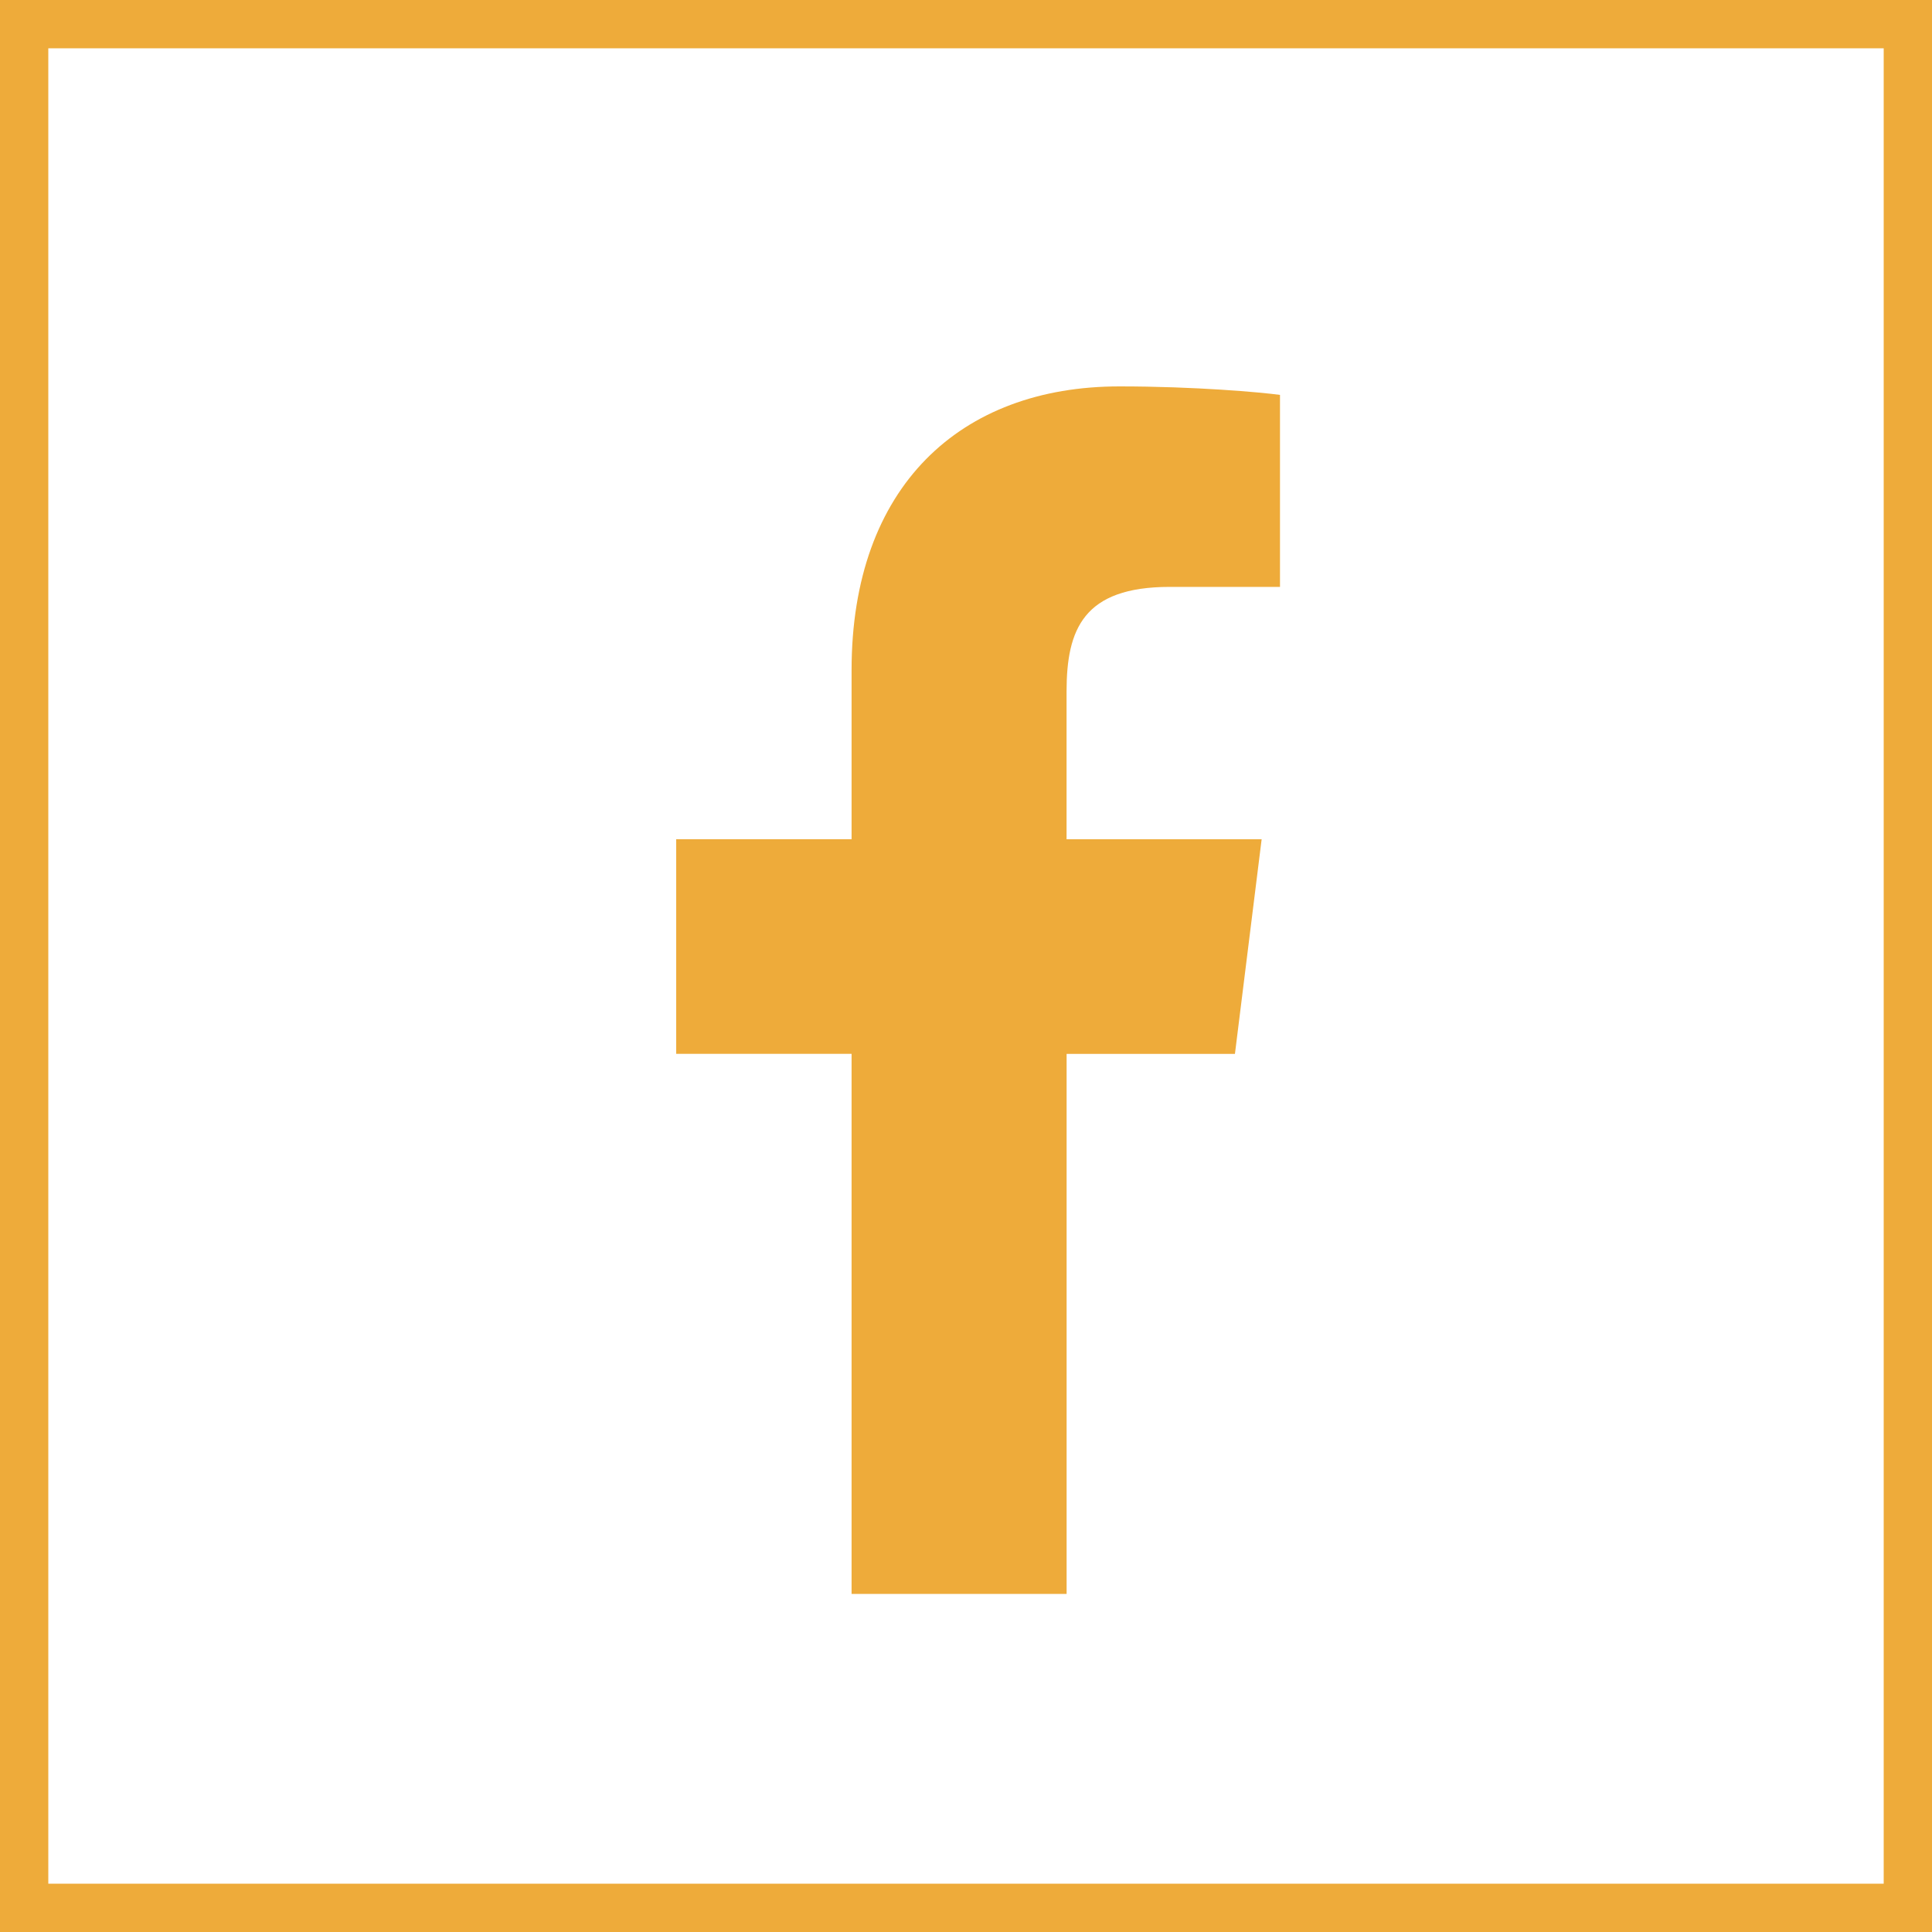 <svg width="40" height="40" viewBox="0 0 40 40" fill="none" xmlns="http://www.w3.org/2000/svg">
<rect x="0.5" y="0.5" width="39" height="39" stroke="#EEAB3A"/>
<path d="M24.219 12.151H26.501V8.176C26.107 8.122 24.753 8 23.176 8C19.885 8 17.631 10.07 17.631 13.874V17.375H14V21.819H17.631V33H22.083V21.82H25.568L26.121 17.376H22.082V14.315C22.083 13.03 22.429 12.151 24.219 12.151Z" fill="#EEAB3A"/>
</svg>
